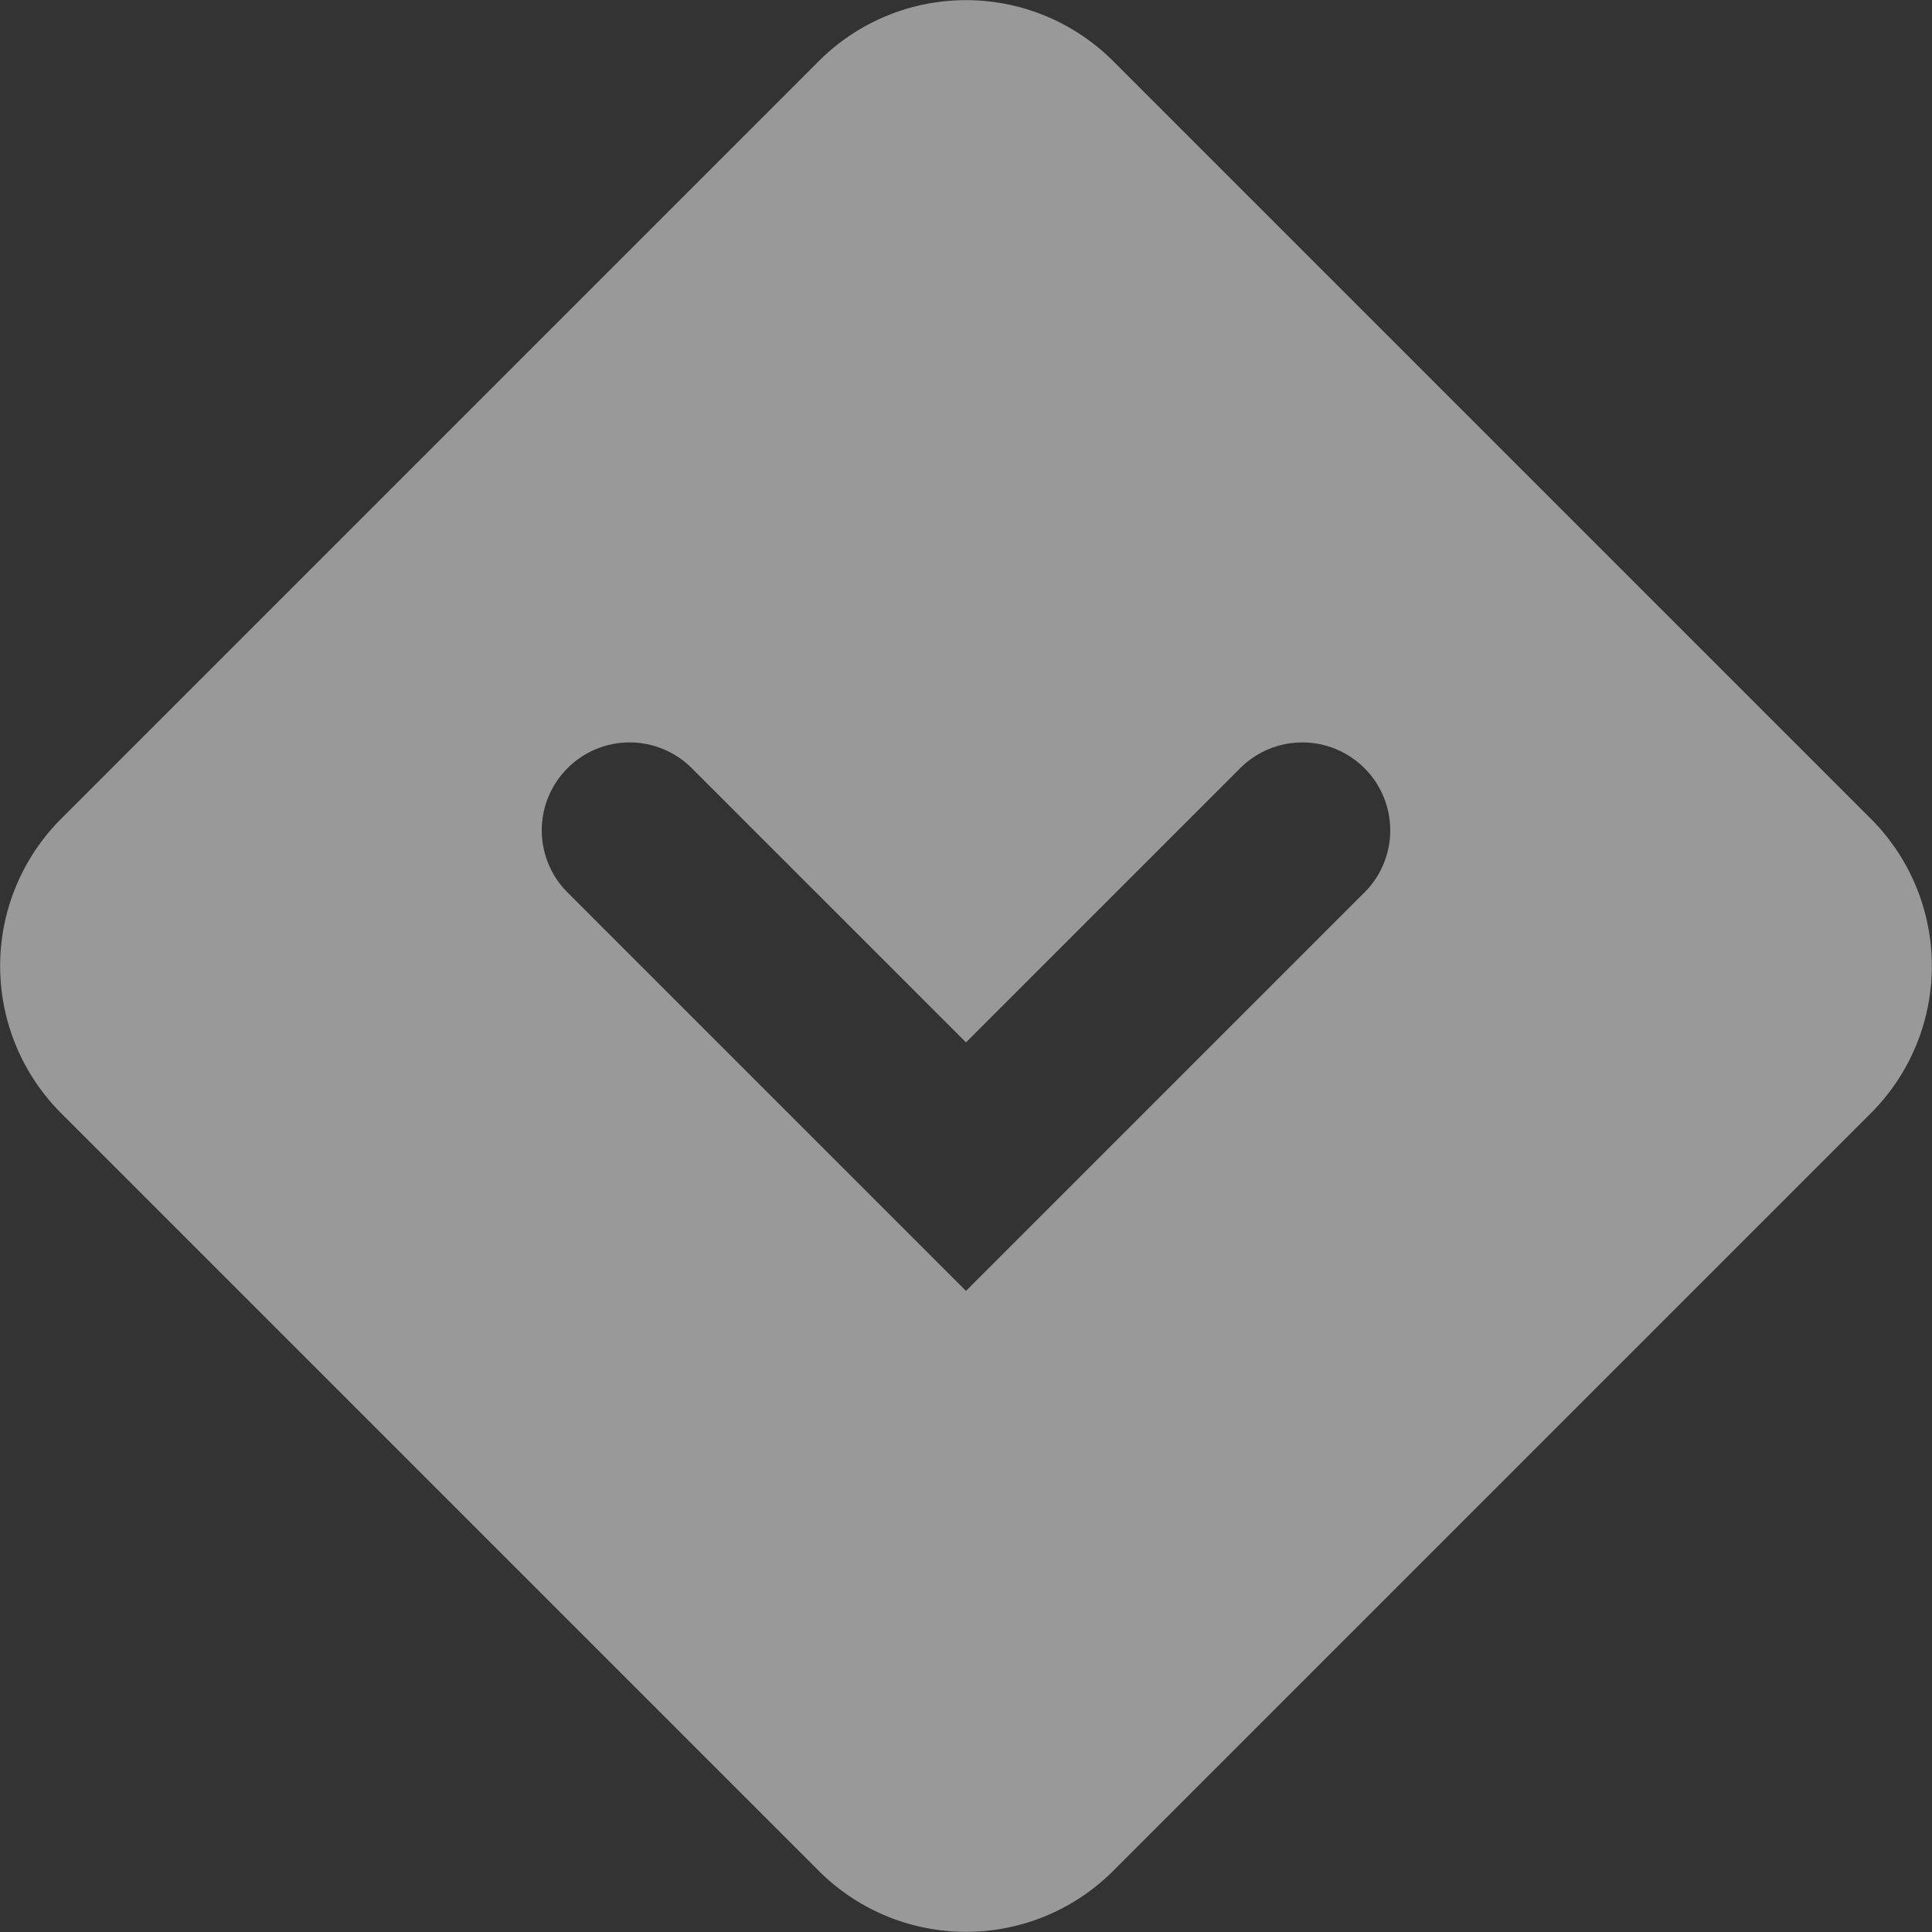 <svg xmlns="http://www.w3.org/2000/svg" viewBox="0 0 22 22"><rect x="0" y="0" width="22" height="22" fill="#333333" stroke="none"/><defs><style>.cls-1{fill:#fff;opacity:0.5;}</style></defs><title>LowPriority</title><g id="Layer_2" data-name="Layer 2"><g id="Layer_1-2" data-name="Layer 1"><path class="cls-1" d="M21.31,9.33,12.67.69a2.37,2.37,0,0,0-3.34,0L.69,9.33a2.37,2.37,0,0,0,0,3.34l8.64,8.64a2.37,2.37,0,0,0,3.34,0l8.64-8.64A2.37,2.37,0,0,0,21.31,9.33Zm-5.77.83L11,14.7,6.46,10.16a1,1,0,0,1,0-1.41,1,1,0,0,1,1.42,0L11,11.87l3.12-3.12a1,1,0,0,1,1.42,0A1,1,0,0,1,15.54,10.16Z"/></g></g></svg>